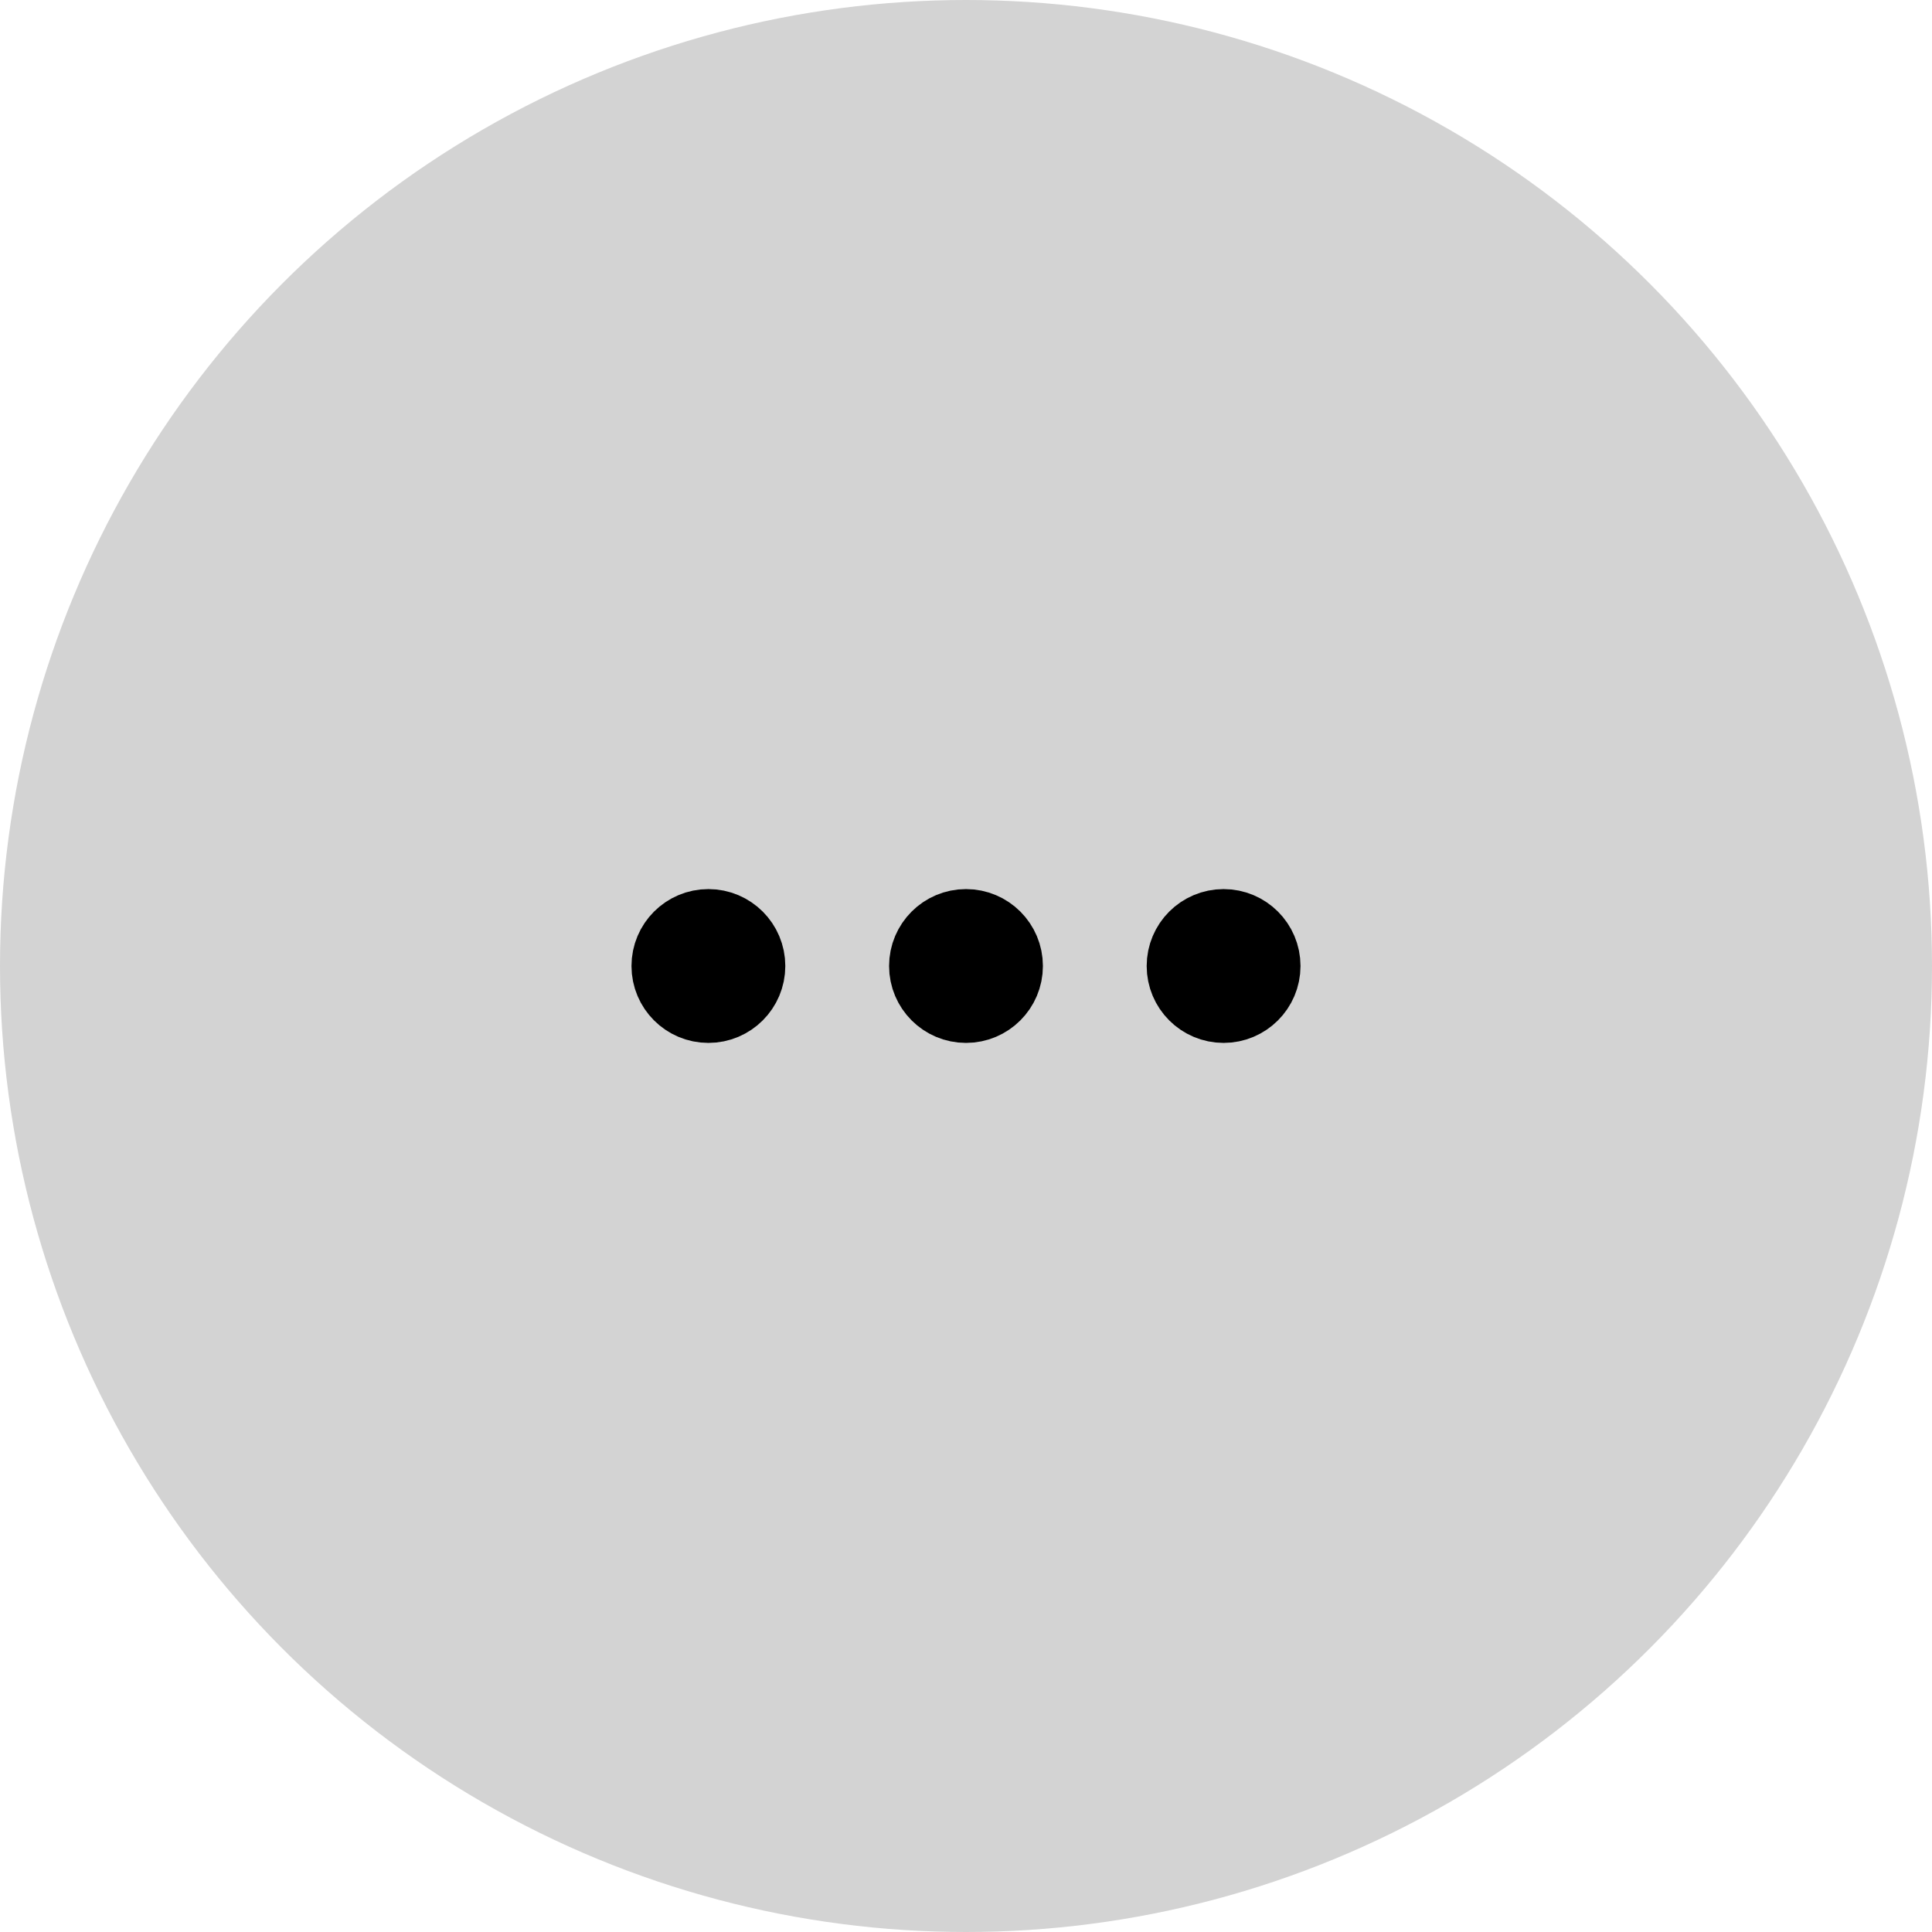 <svg width="150"
    height="150"
    viewBox="0 0 150 150"
    fill="none"
    xmlns="http://www.w3.org/2000/svg">
    <circle
        cx="75"
        cy="75"
        r="75"
        fill="#D3D3D3" />
    <path
        d="M91.666 75C91.666 76.841 93.158 78.333 94.999 78.333C96.84 78.333 98.333 76.841 98.333 75C98.333 73.159 96.84 71.666 94.999 71.666C93.158 71.666 91.666 73.159 91.666 75Z"
        stroke="black"
        stroke-width="5.276"
        stroke-linecap="round"
        stroke-linejoin="round" />
    <path
        d="M71.666 75C71.666 76.841 73.158 78.333 74.999 78.333C76.84 78.333 78.333 76.841 78.333 75C78.333 73.159 76.84 71.666 74.999 71.666C73.158 71.666 71.666 73.159 71.666 75Z"
        stroke="black"
        stroke-width="5.276"
        stroke-linecap="round"
        stroke-linejoin="round" />
    <path
        d="M51.666 75C51.666 76.841 53.158 78.333 54.999 78.333C56.84 78.333 58.333 76.841 58.333 75C58.333 73.159 56.84 71.666 54.999 71.666C53.158 71.666 51.666 73.159 51.666 75Z"
        stroke="black"
        stroke-width="5.276"
        stroke-linecap="round"
        stroke-linejoin="round" />
    <circle
        cx="55.001"
        cy="74.051"
        r="2.857"
        fill="black" />
    <circle
        cx="74.052"
        cy="75.956"
        r="2.857"
        fill="black" />
    <circle
        cx="95.005"
        cy="75.956"
        r="2.857"
        fill="black" />
</svg>
